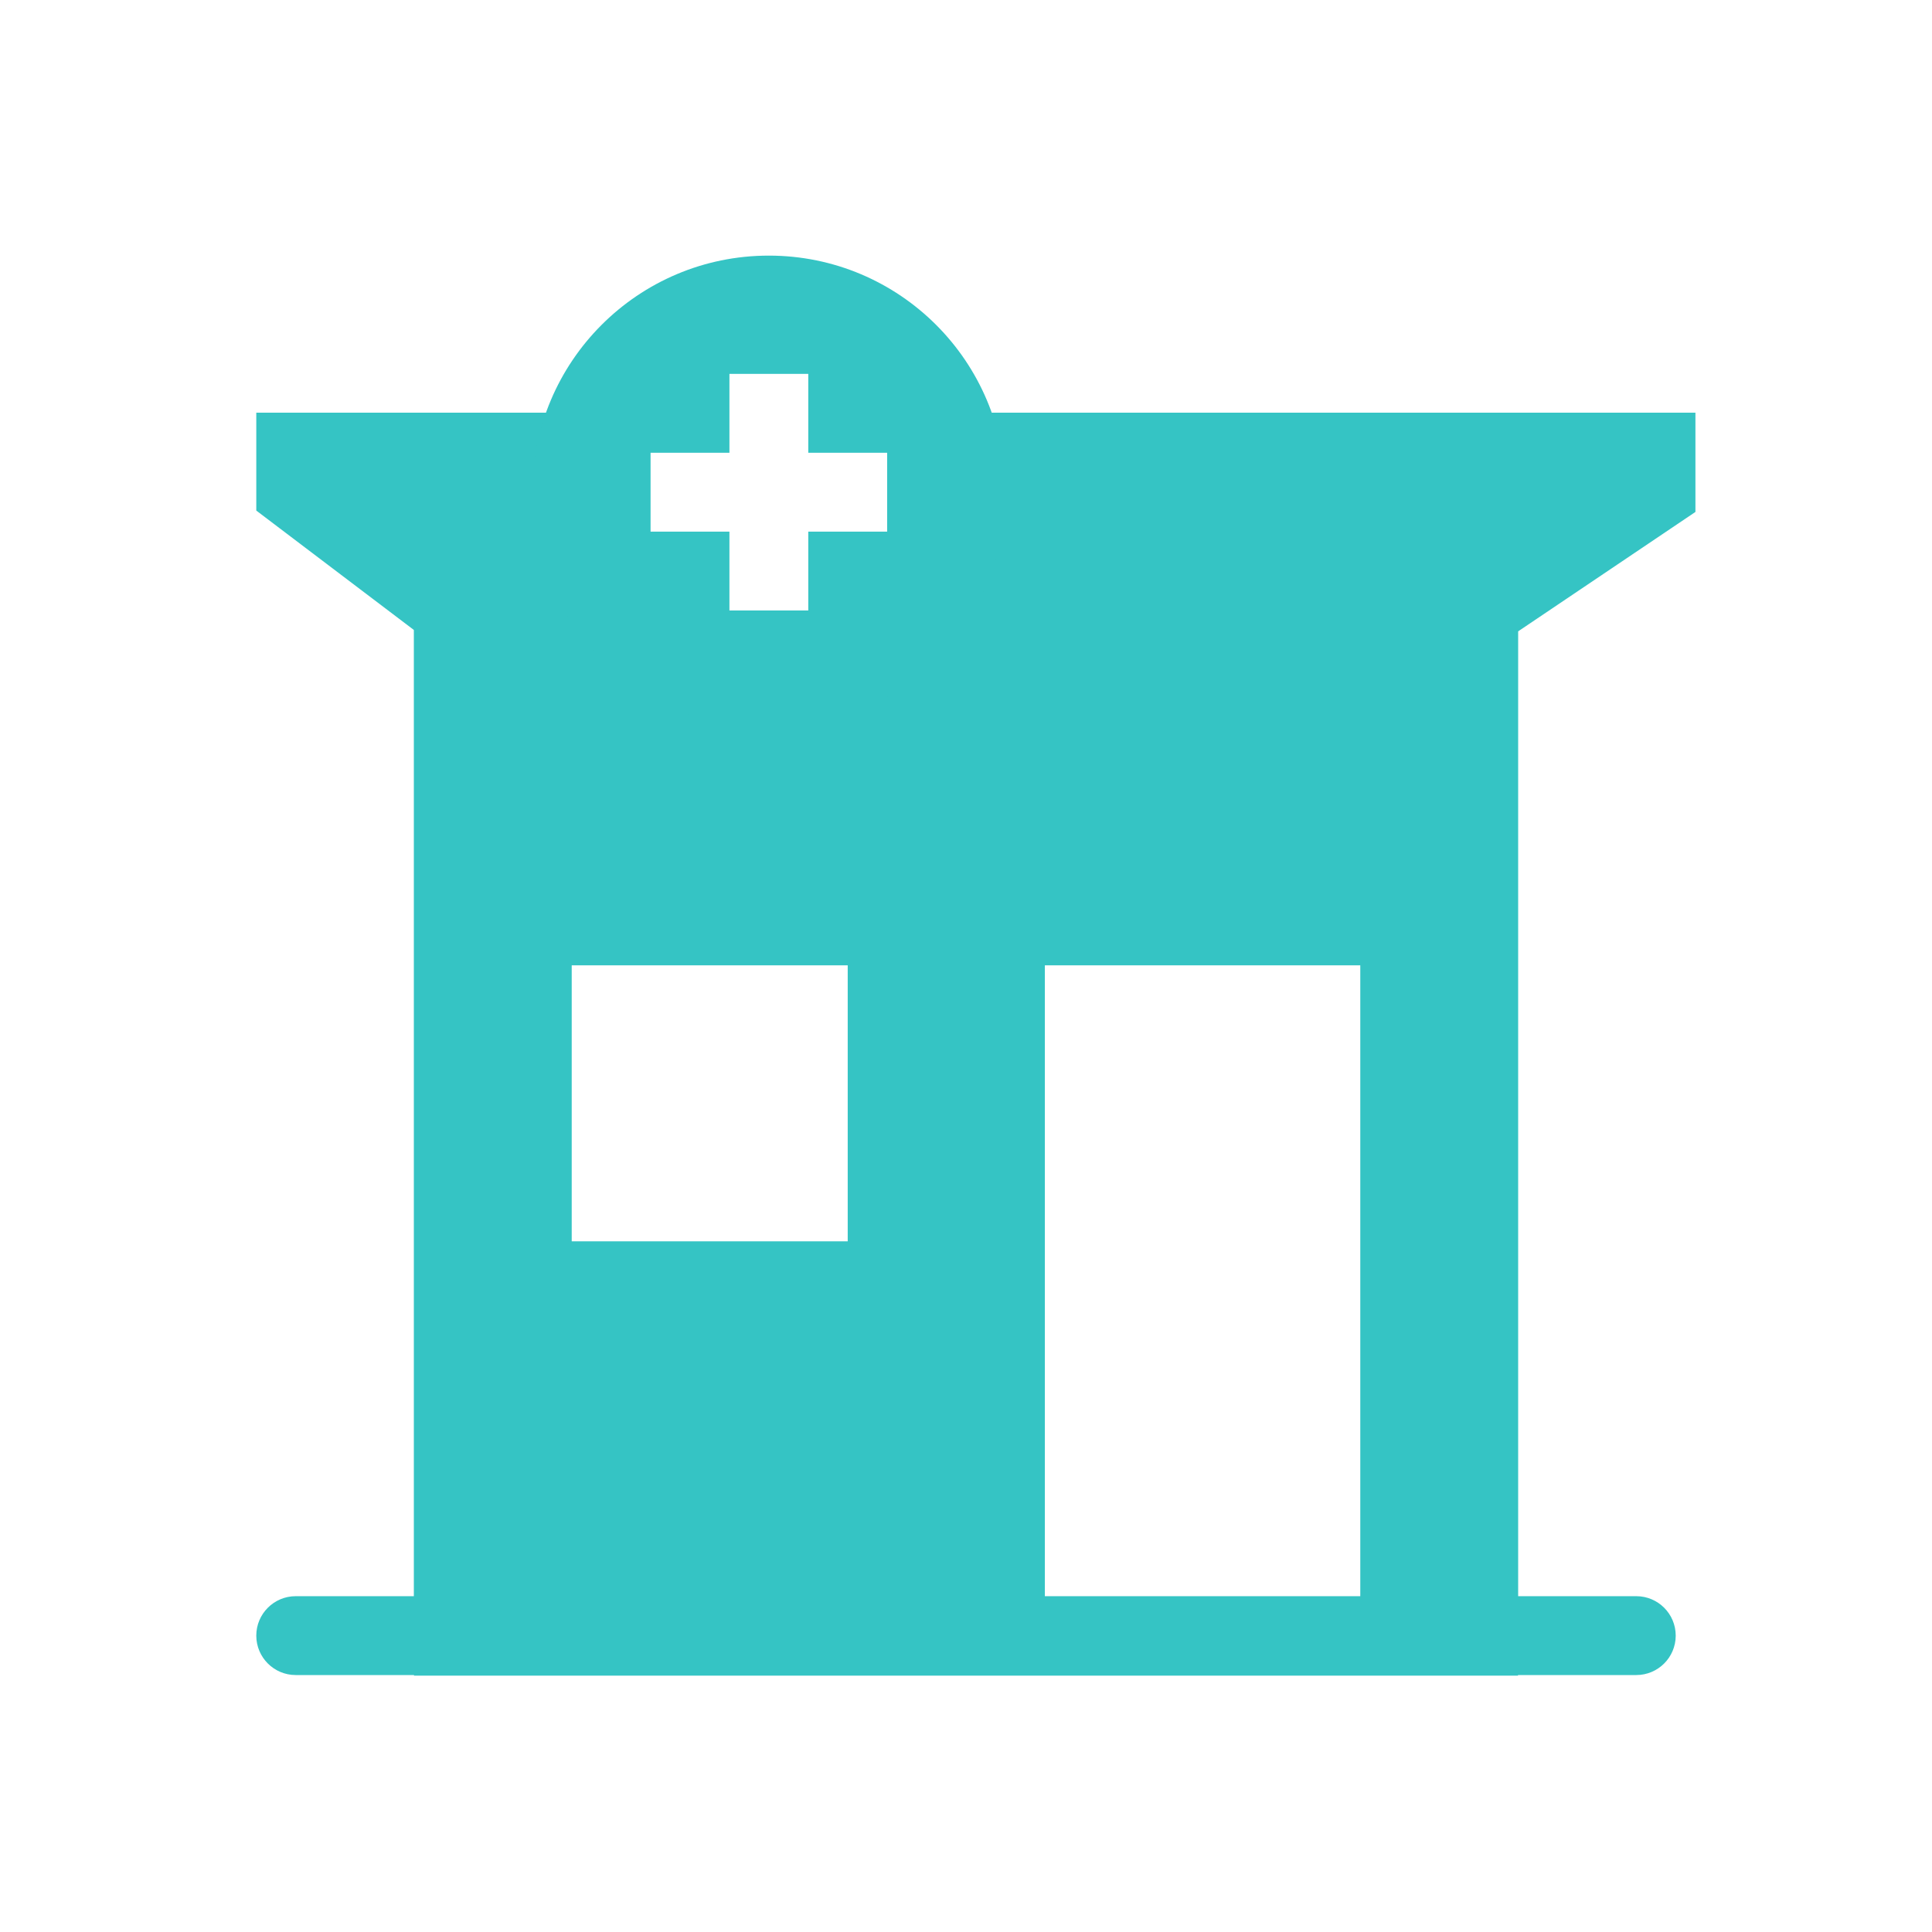 <svg width="49" height="49" viewBox="0 0 49 49" fill="none" xmlns="http://www.w3.org/2000/svg">
<path fill-rule="evenodd" clip-rule="evenodd" d="M13.519 12.467C13.577 11.758 13.762 11.084 14.051 10.467H6.5V12.949L10.5 15.98V42.498H38.5V16.015L43 12.984V10.467H24.949C25.238 11.084 25.423 11.758 25.481 12.467H40.187L36.5 14.951V40.498H12.5V14.986L9.176 12.467H13.519Z" fill="#35C4C4"/>
<path fill-rule="evenodd" clip-rule="evenodd" d="M10.5 14.233L8 10.983H13.75L17 17.483H21.5L25 10.983H41.5L38.5 14.983V41.483H34.5V24.483H26.5V41.483H10.5V14.233ZM14.5 24.483H21.5V31.483H14.5V24.483Z" fill="#35C4C4"/>
<path d="M6.5 41.483C6.5 42.035 6.948 42.483 7.5 42.483H41.5C42.052 42.483 42.5 42.035 42.5 41.483C42.5 40.931 42.052 40.483 41.5 40.483H7.5C6.948 40.483 6.5 40.931 6.5 41.483Z" fill="#35C4C4"/>
<path fill-rule="evenodd" clip-rule="evenodd" d="M25.5 12.483C25.5 15.797 22.814 18.483 19.5 18.483C16.186 18.483 13.5 15.797 13.5 12.483C13.5 9.169 16.186 6.483 19.5 6.483C22.814 6.483 25.5 9.169 25.5 12.483ZM20.5 9.483V11.483H22.5V13.483H20.5V15.483H18.5V13.483H16.5V11.483H18.5V9.483H20.5Z" fill="#35C4C4"/>
</svg>
